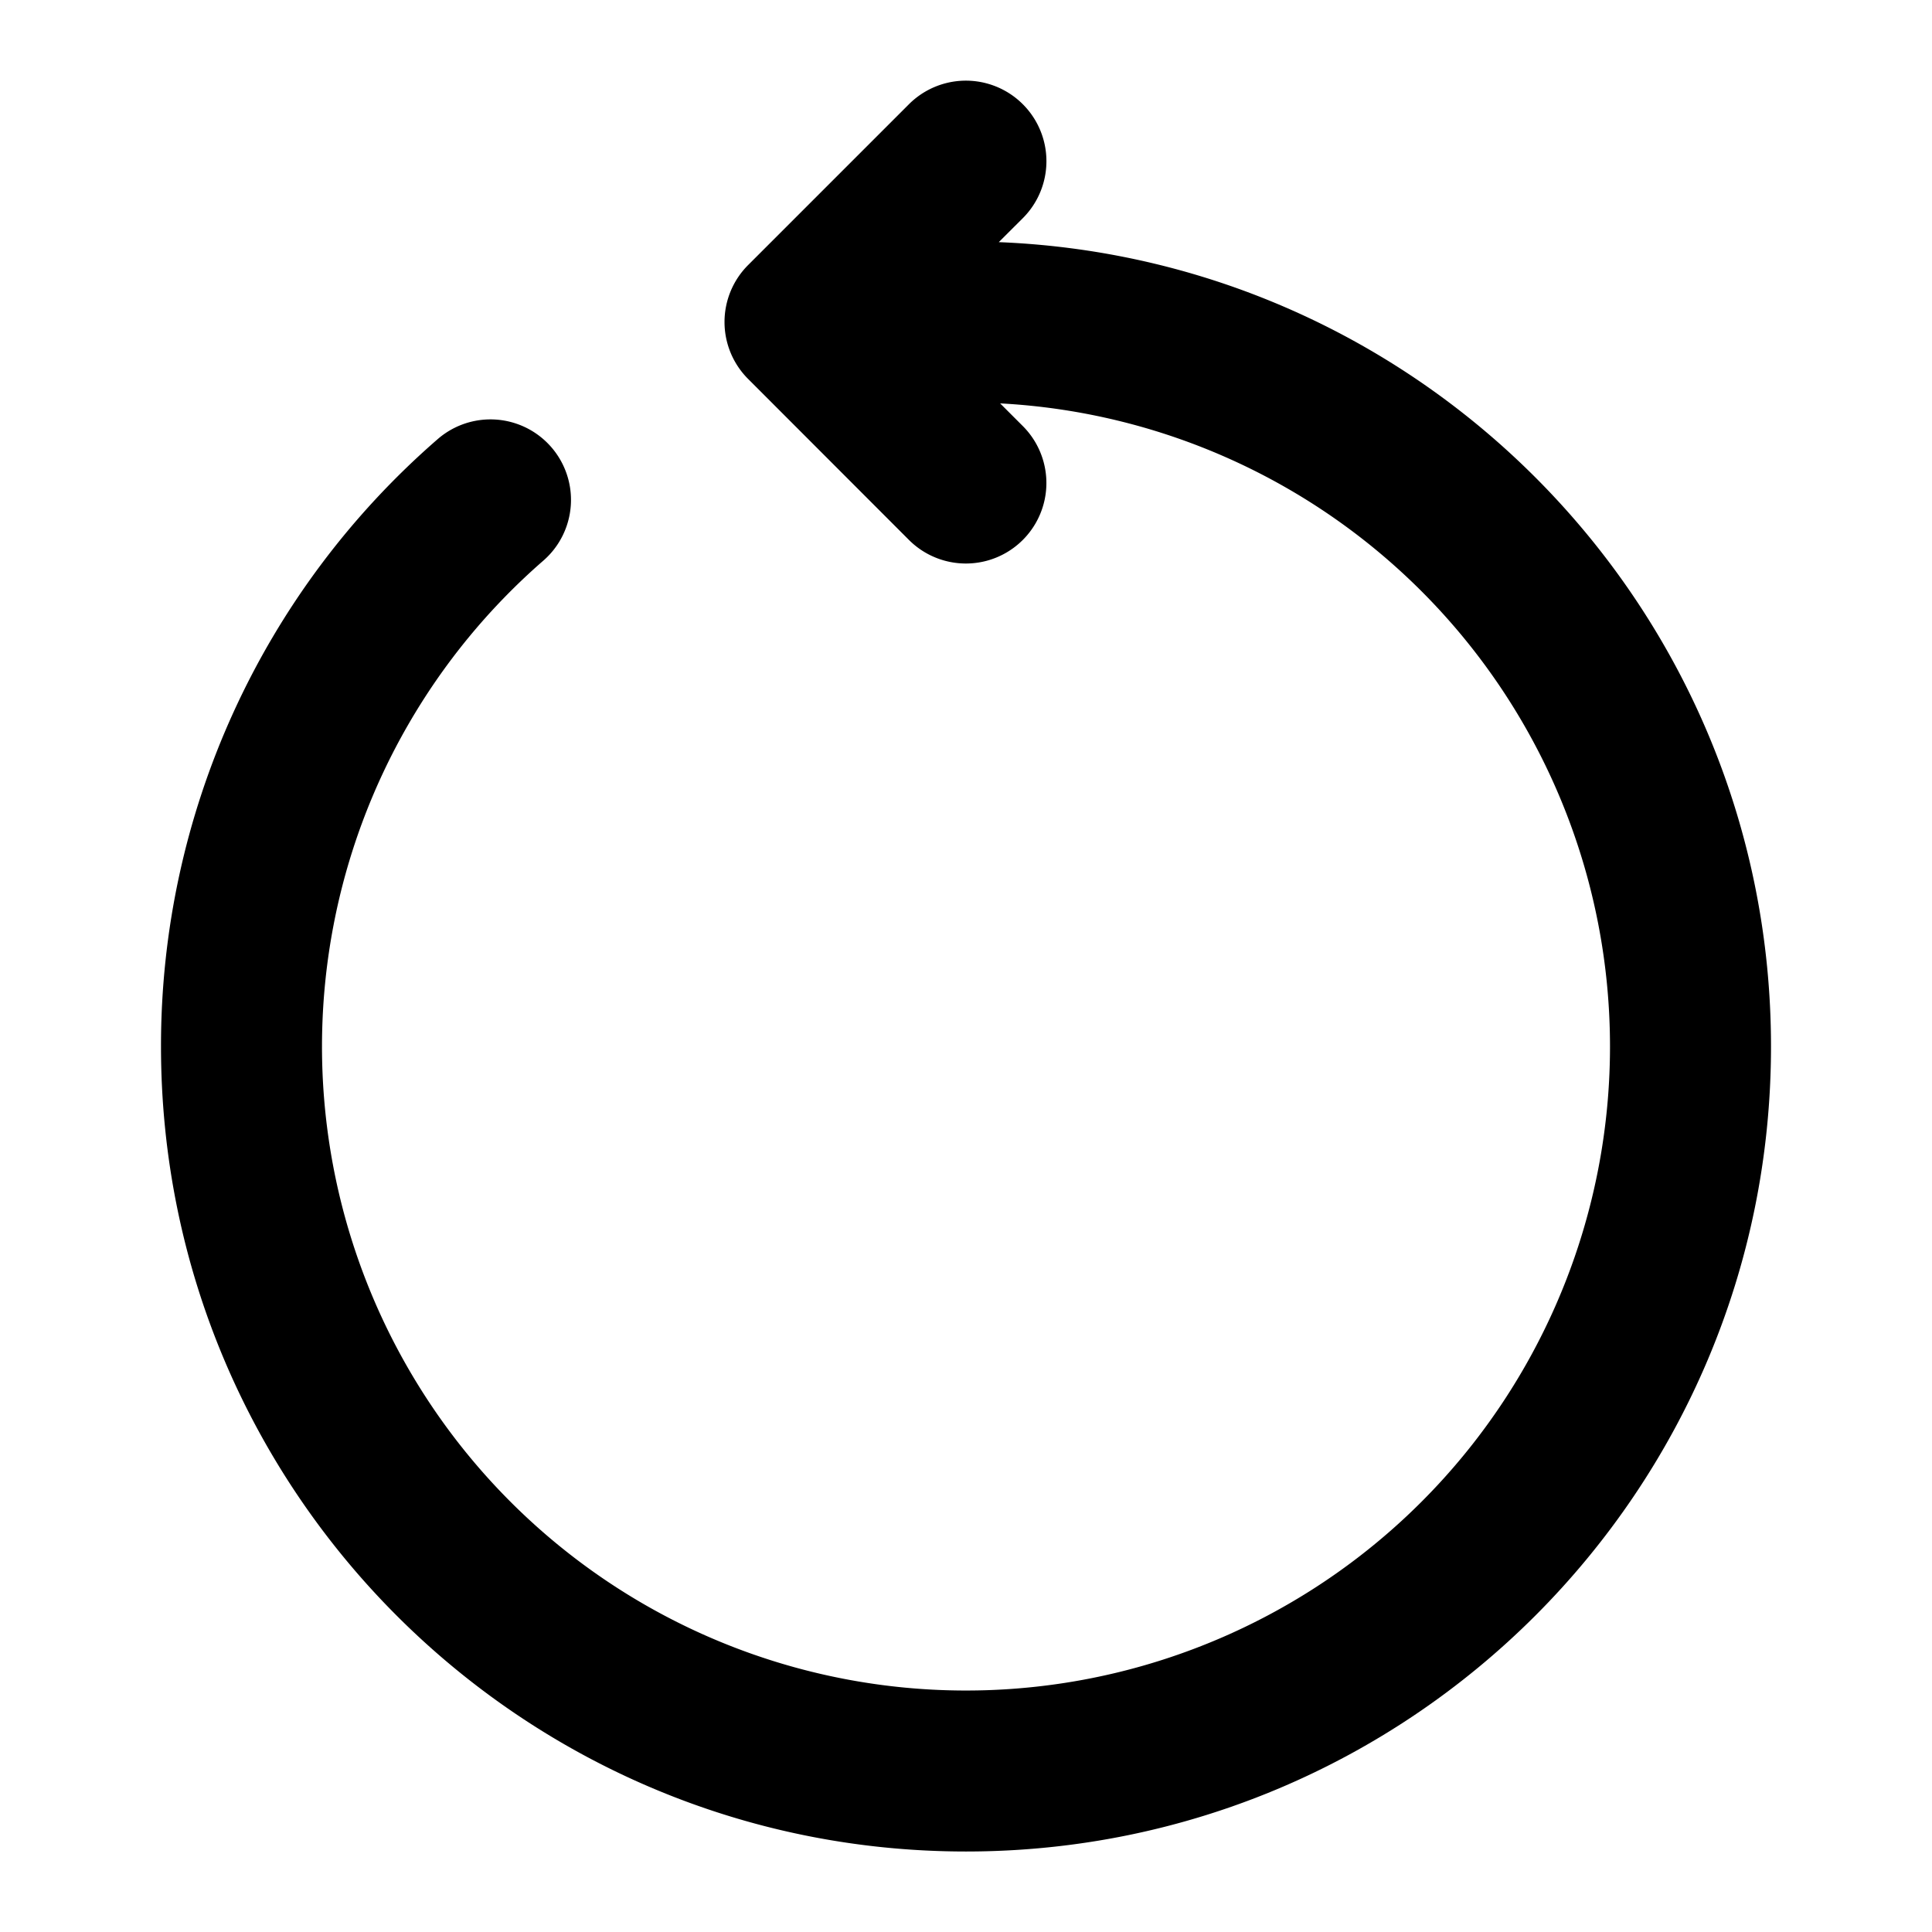 <svg xmlns="http://www.w3.org/2000/svg" fill="none" viewBox="0 0 24 24" class="acv-icon"><path fill="currentColor" d="M20 13A8 8 0 1 1 6.75 6.964a1 1 0 0 0-1.314-1.508A9.977 9.977 0 0 0 2 13c0 5.523 4.477 10 10 10s10-4.477 10-10c0-5.387-4.259-9.779-9.593-9.992l.299-.298a1 1 0 1 0-1.415-1.415L9.293 3.293a1 1 0 0 0 0 1.414l1.998 2a1 1 0 0 0 1.415-1.414l-.282-.282A8 8 0 0 1 20 13Z"/></svg>